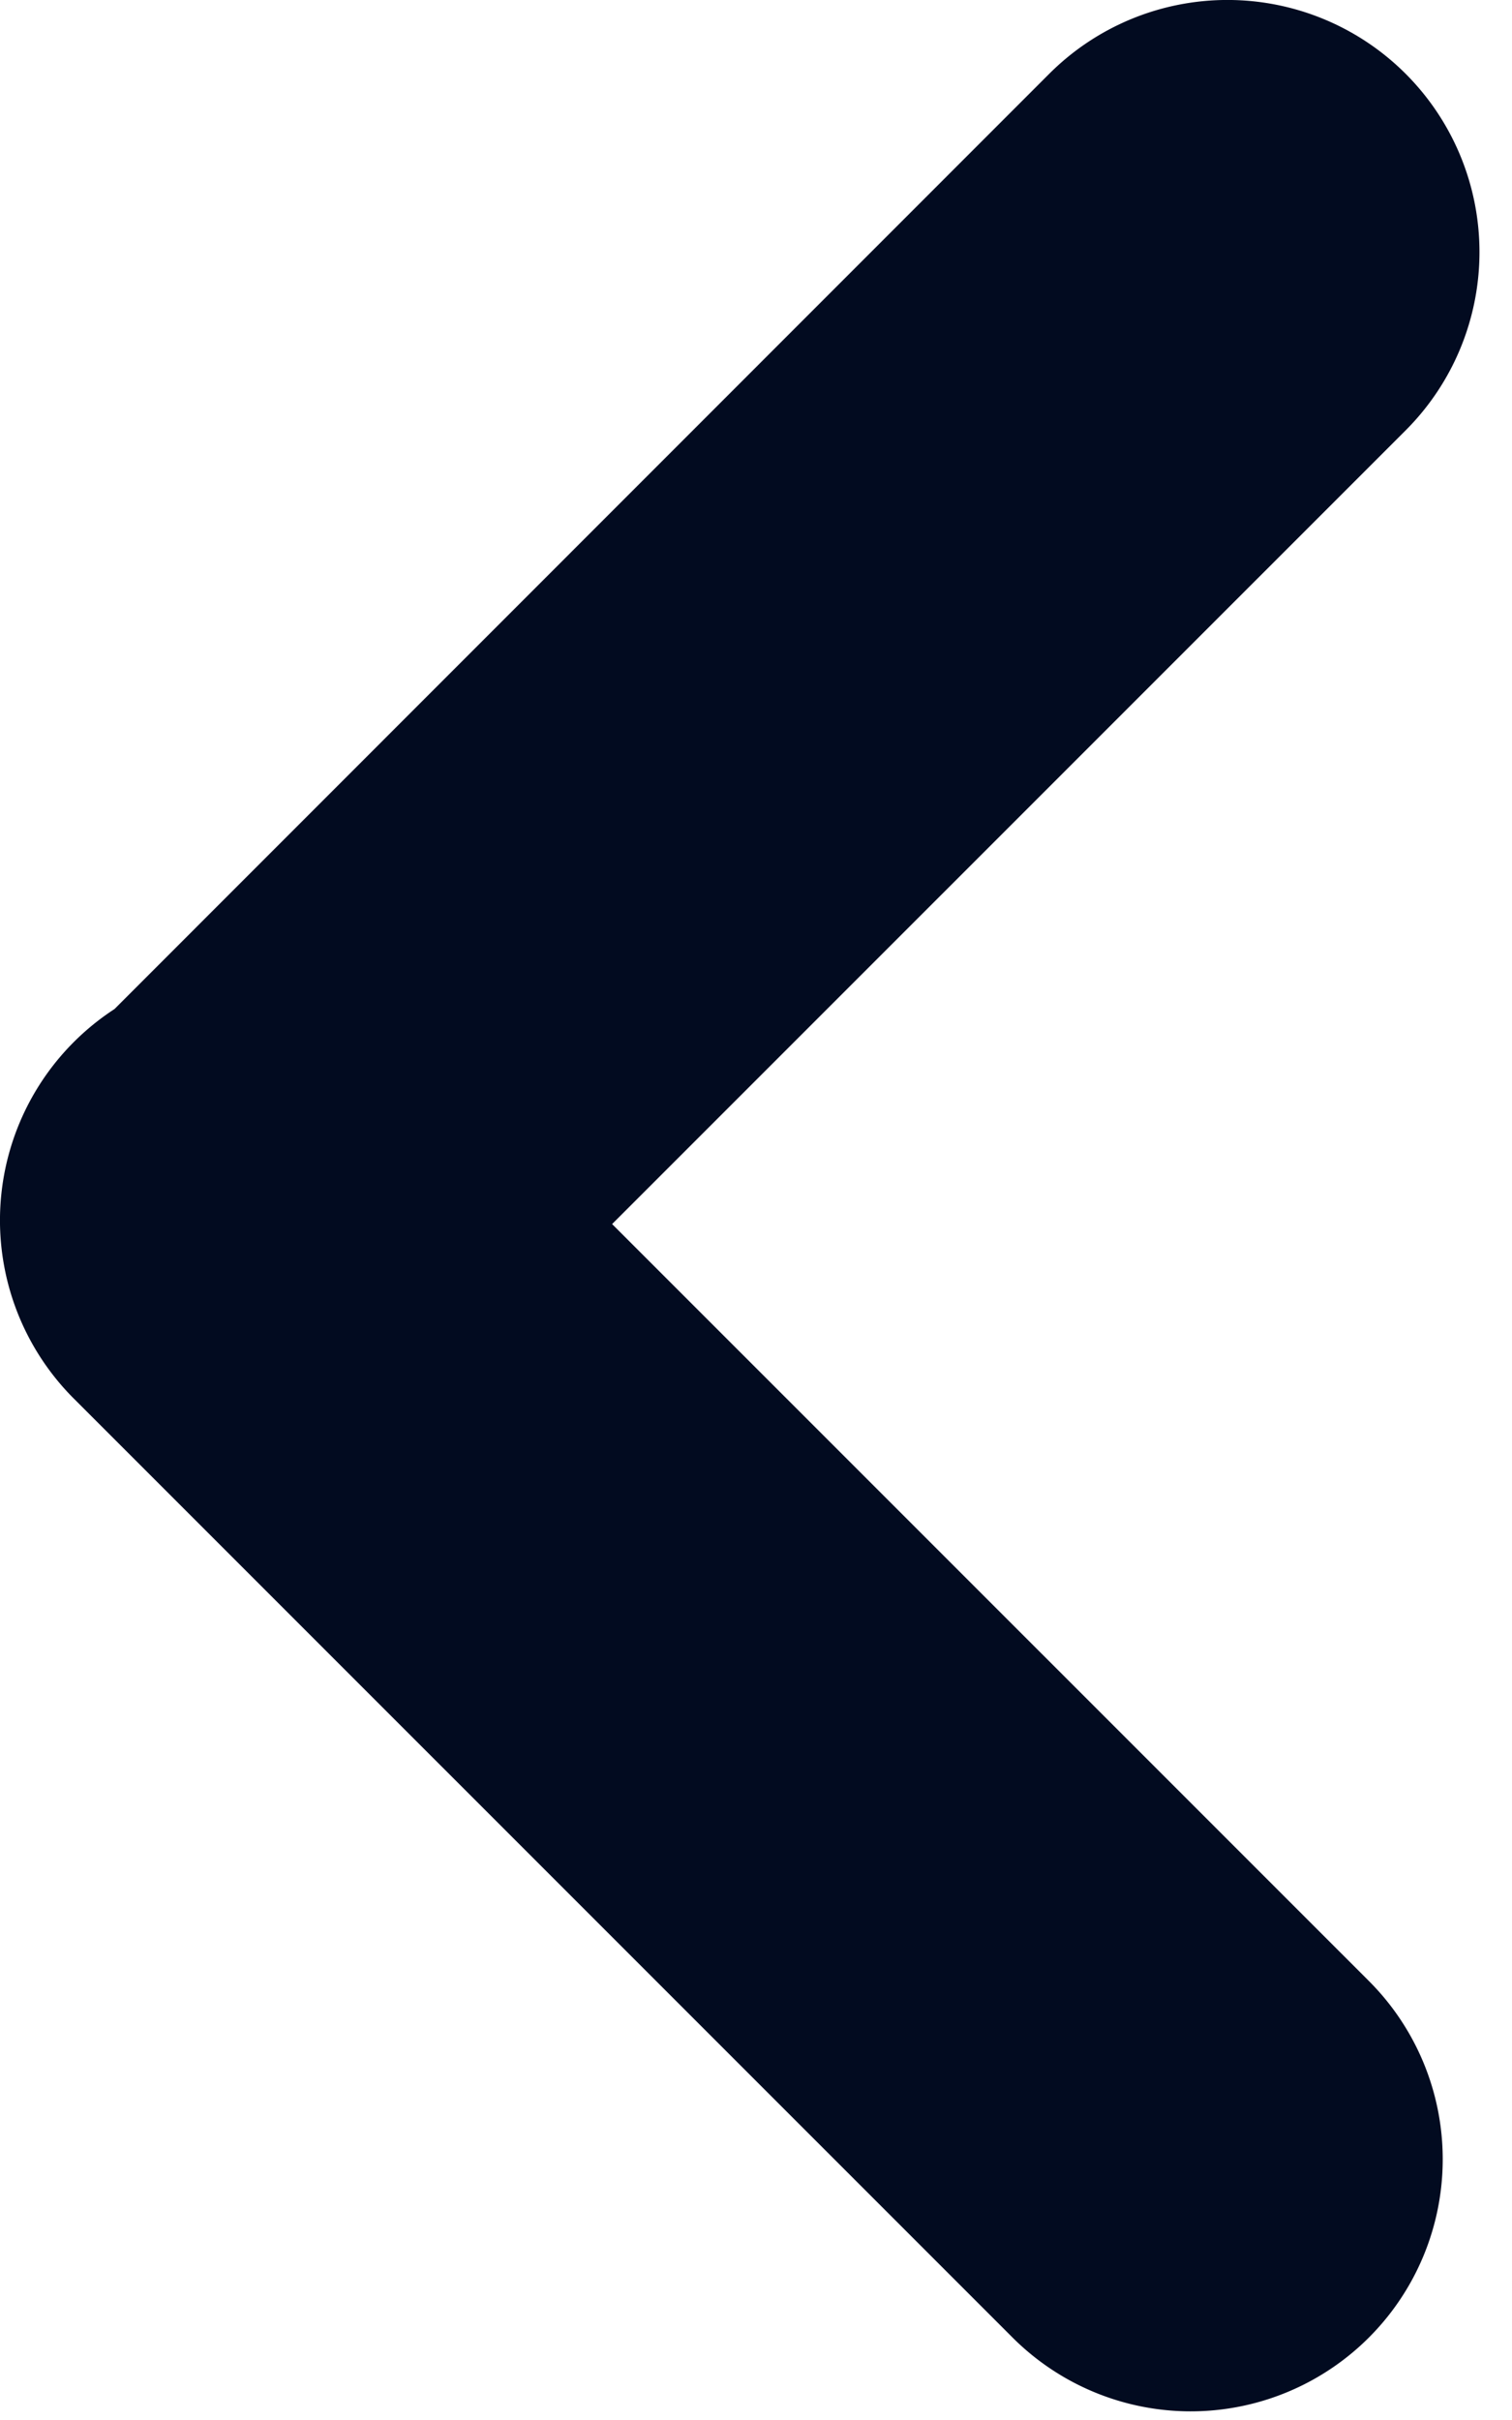<svg width="15" height="24" fill="none" xmlns="http://www.w3.org/2000/svg"><path fill-rule="evenodd" clip-rule="evenodd" d="M6.073 12.14l7.5 7.499a2.5 2.5 0 11-3.536 3.535L.732 13.87a2.5 2.5 0 01.404-3.863L10.409.732a2.5 2.5 0 013.536 3.536l-7.872 7.871z" fill="#020B20"/></svg>